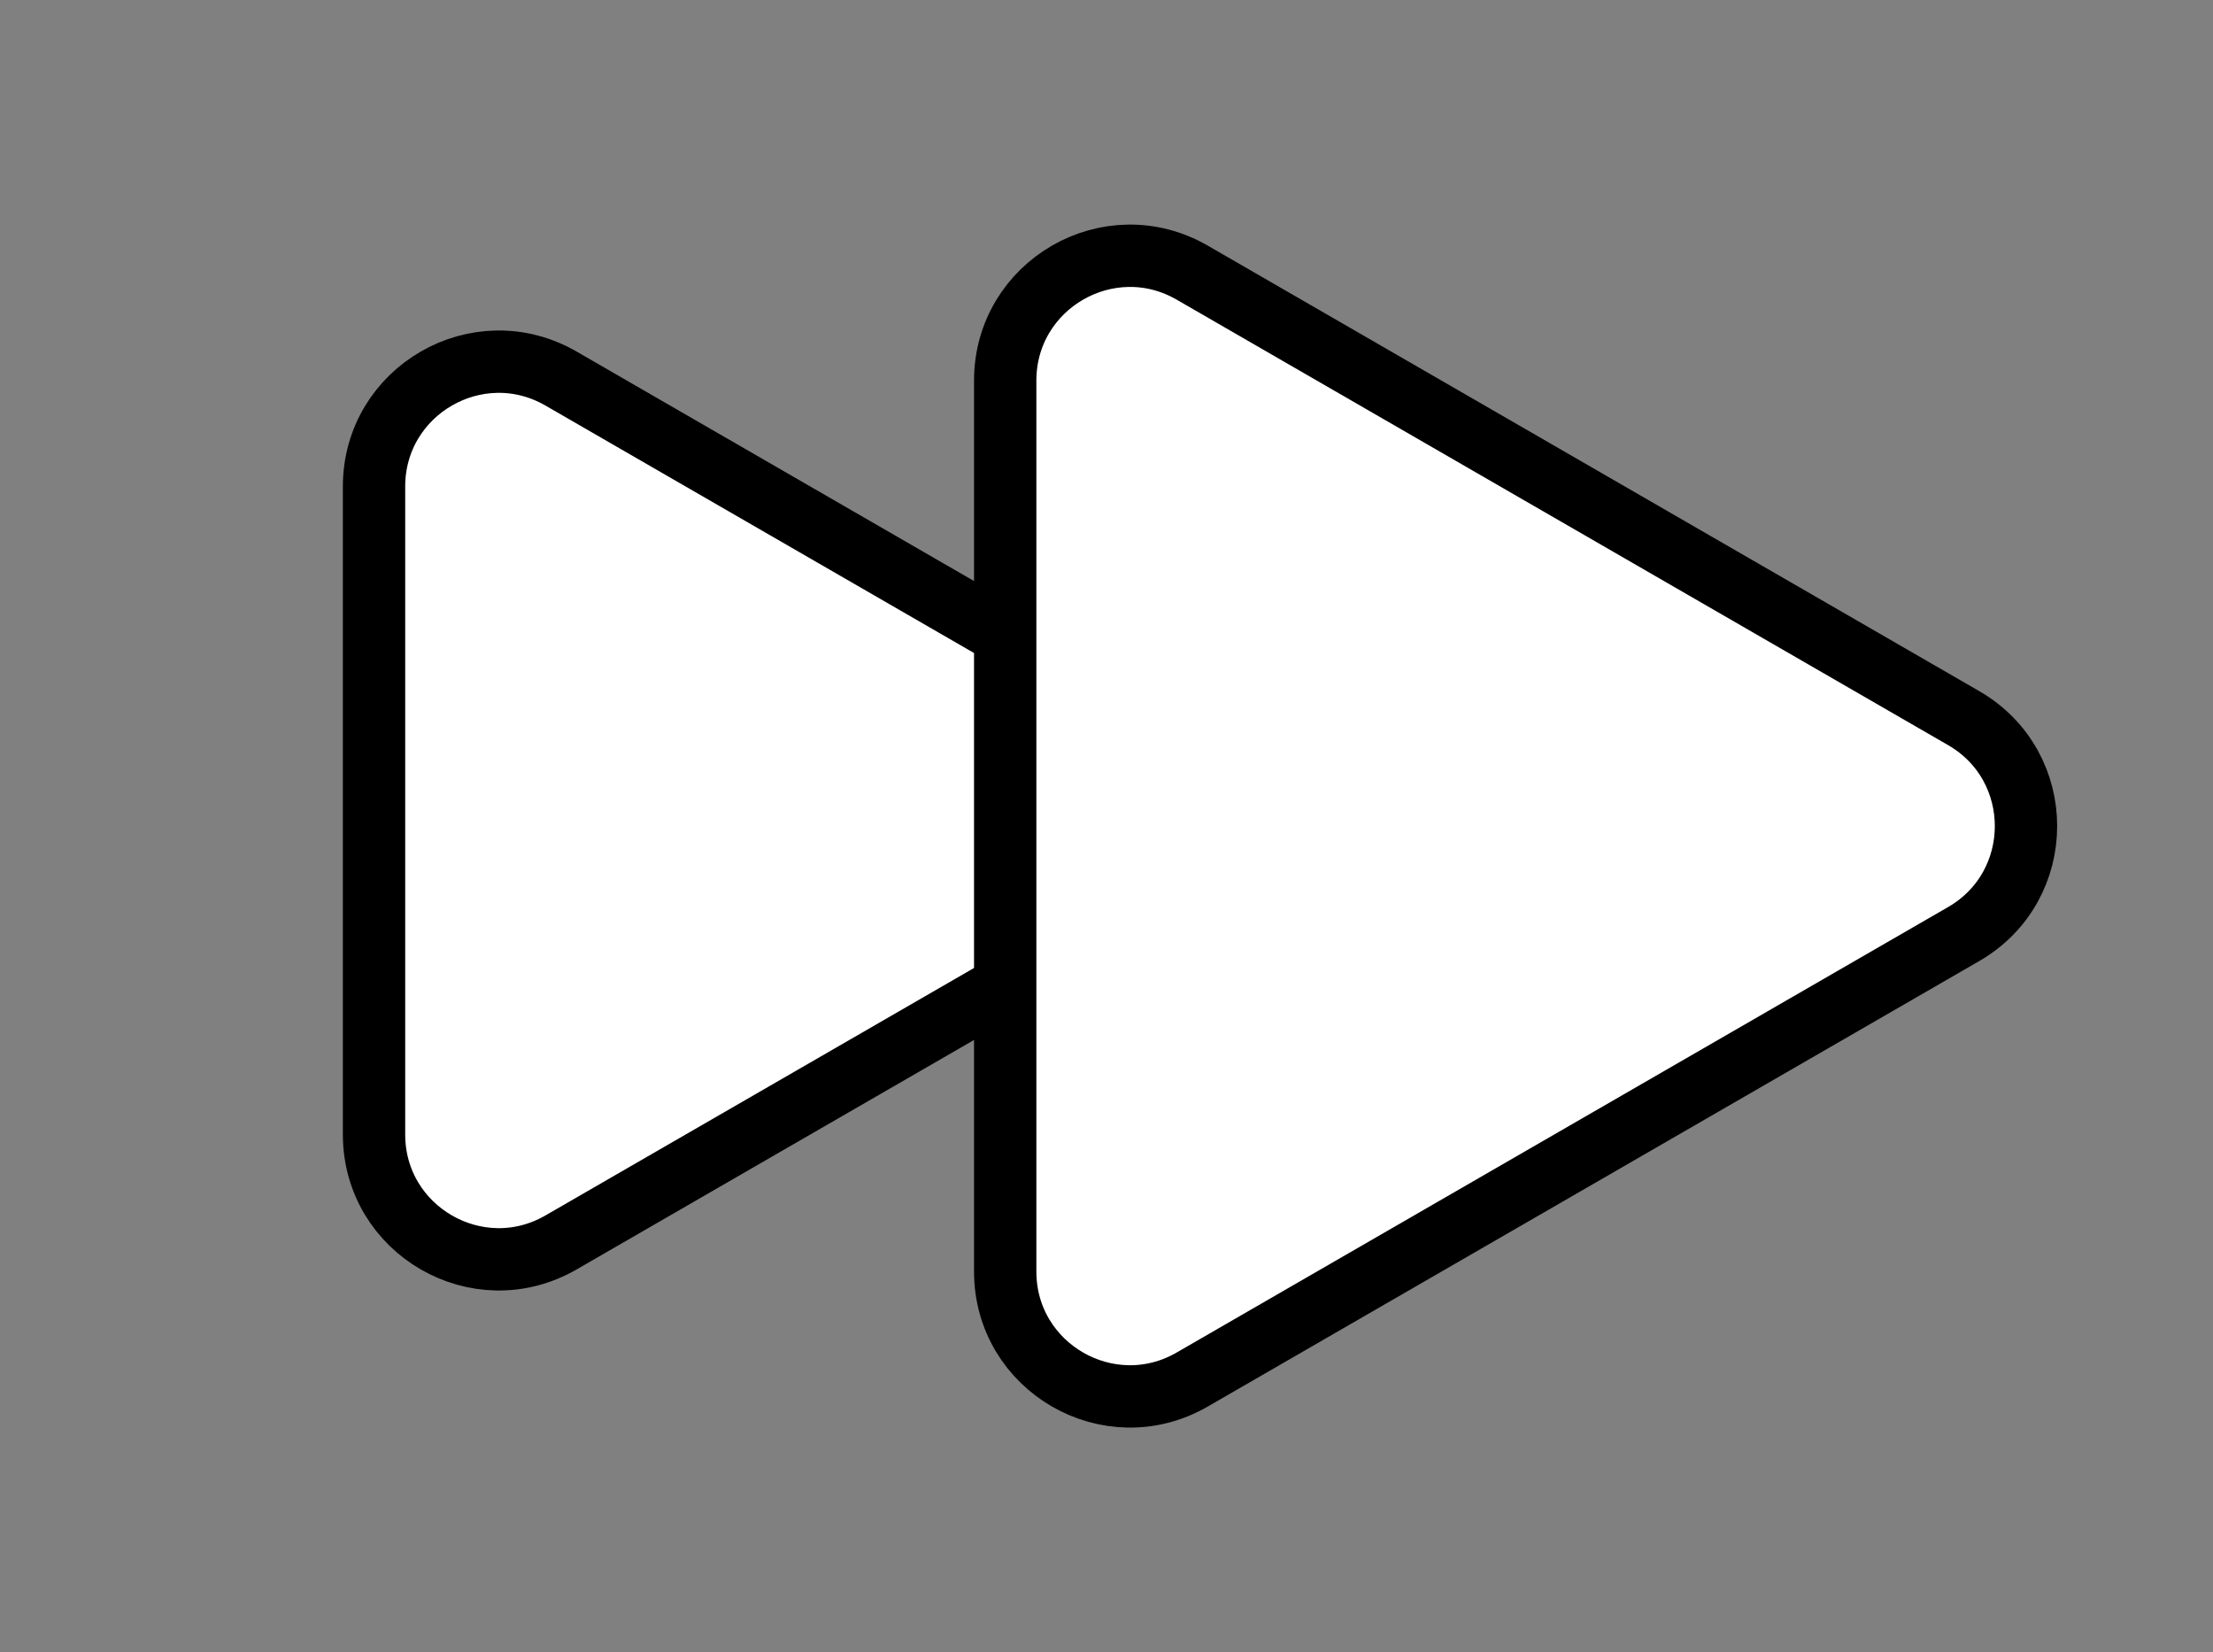 <svg width="71" height="53" viewBox="0 0 71 53" fill="none" xmlns="http://www.w3.org/2000/svg">
<rect x="0" y="0" width="71" height="53" fill="#808080" stroke="none"/>
<path d="M36 29.464L18 39.856C15.333 41.396 12 39.471 12 36.392L12 15.608C12 12.528 15.333 10.604 18 12.144L36 22.536C38.667 24.076 38.667 27.924 36 29.464Z" fill="white" stroke="black" stroke-width="2"/>
<path d="M63 29.964L38.25 44.254C35.583 45.793 32.25 43.869 32.25 40.789L32.25 12.211C32.25 9.131 35.583 7.207 38.25 8.746L63 23.036C65.667 24.576 65.667 28.424 63 29.964Z" fill="white" stroke="black" stroke-width="2"/>
</svg>
